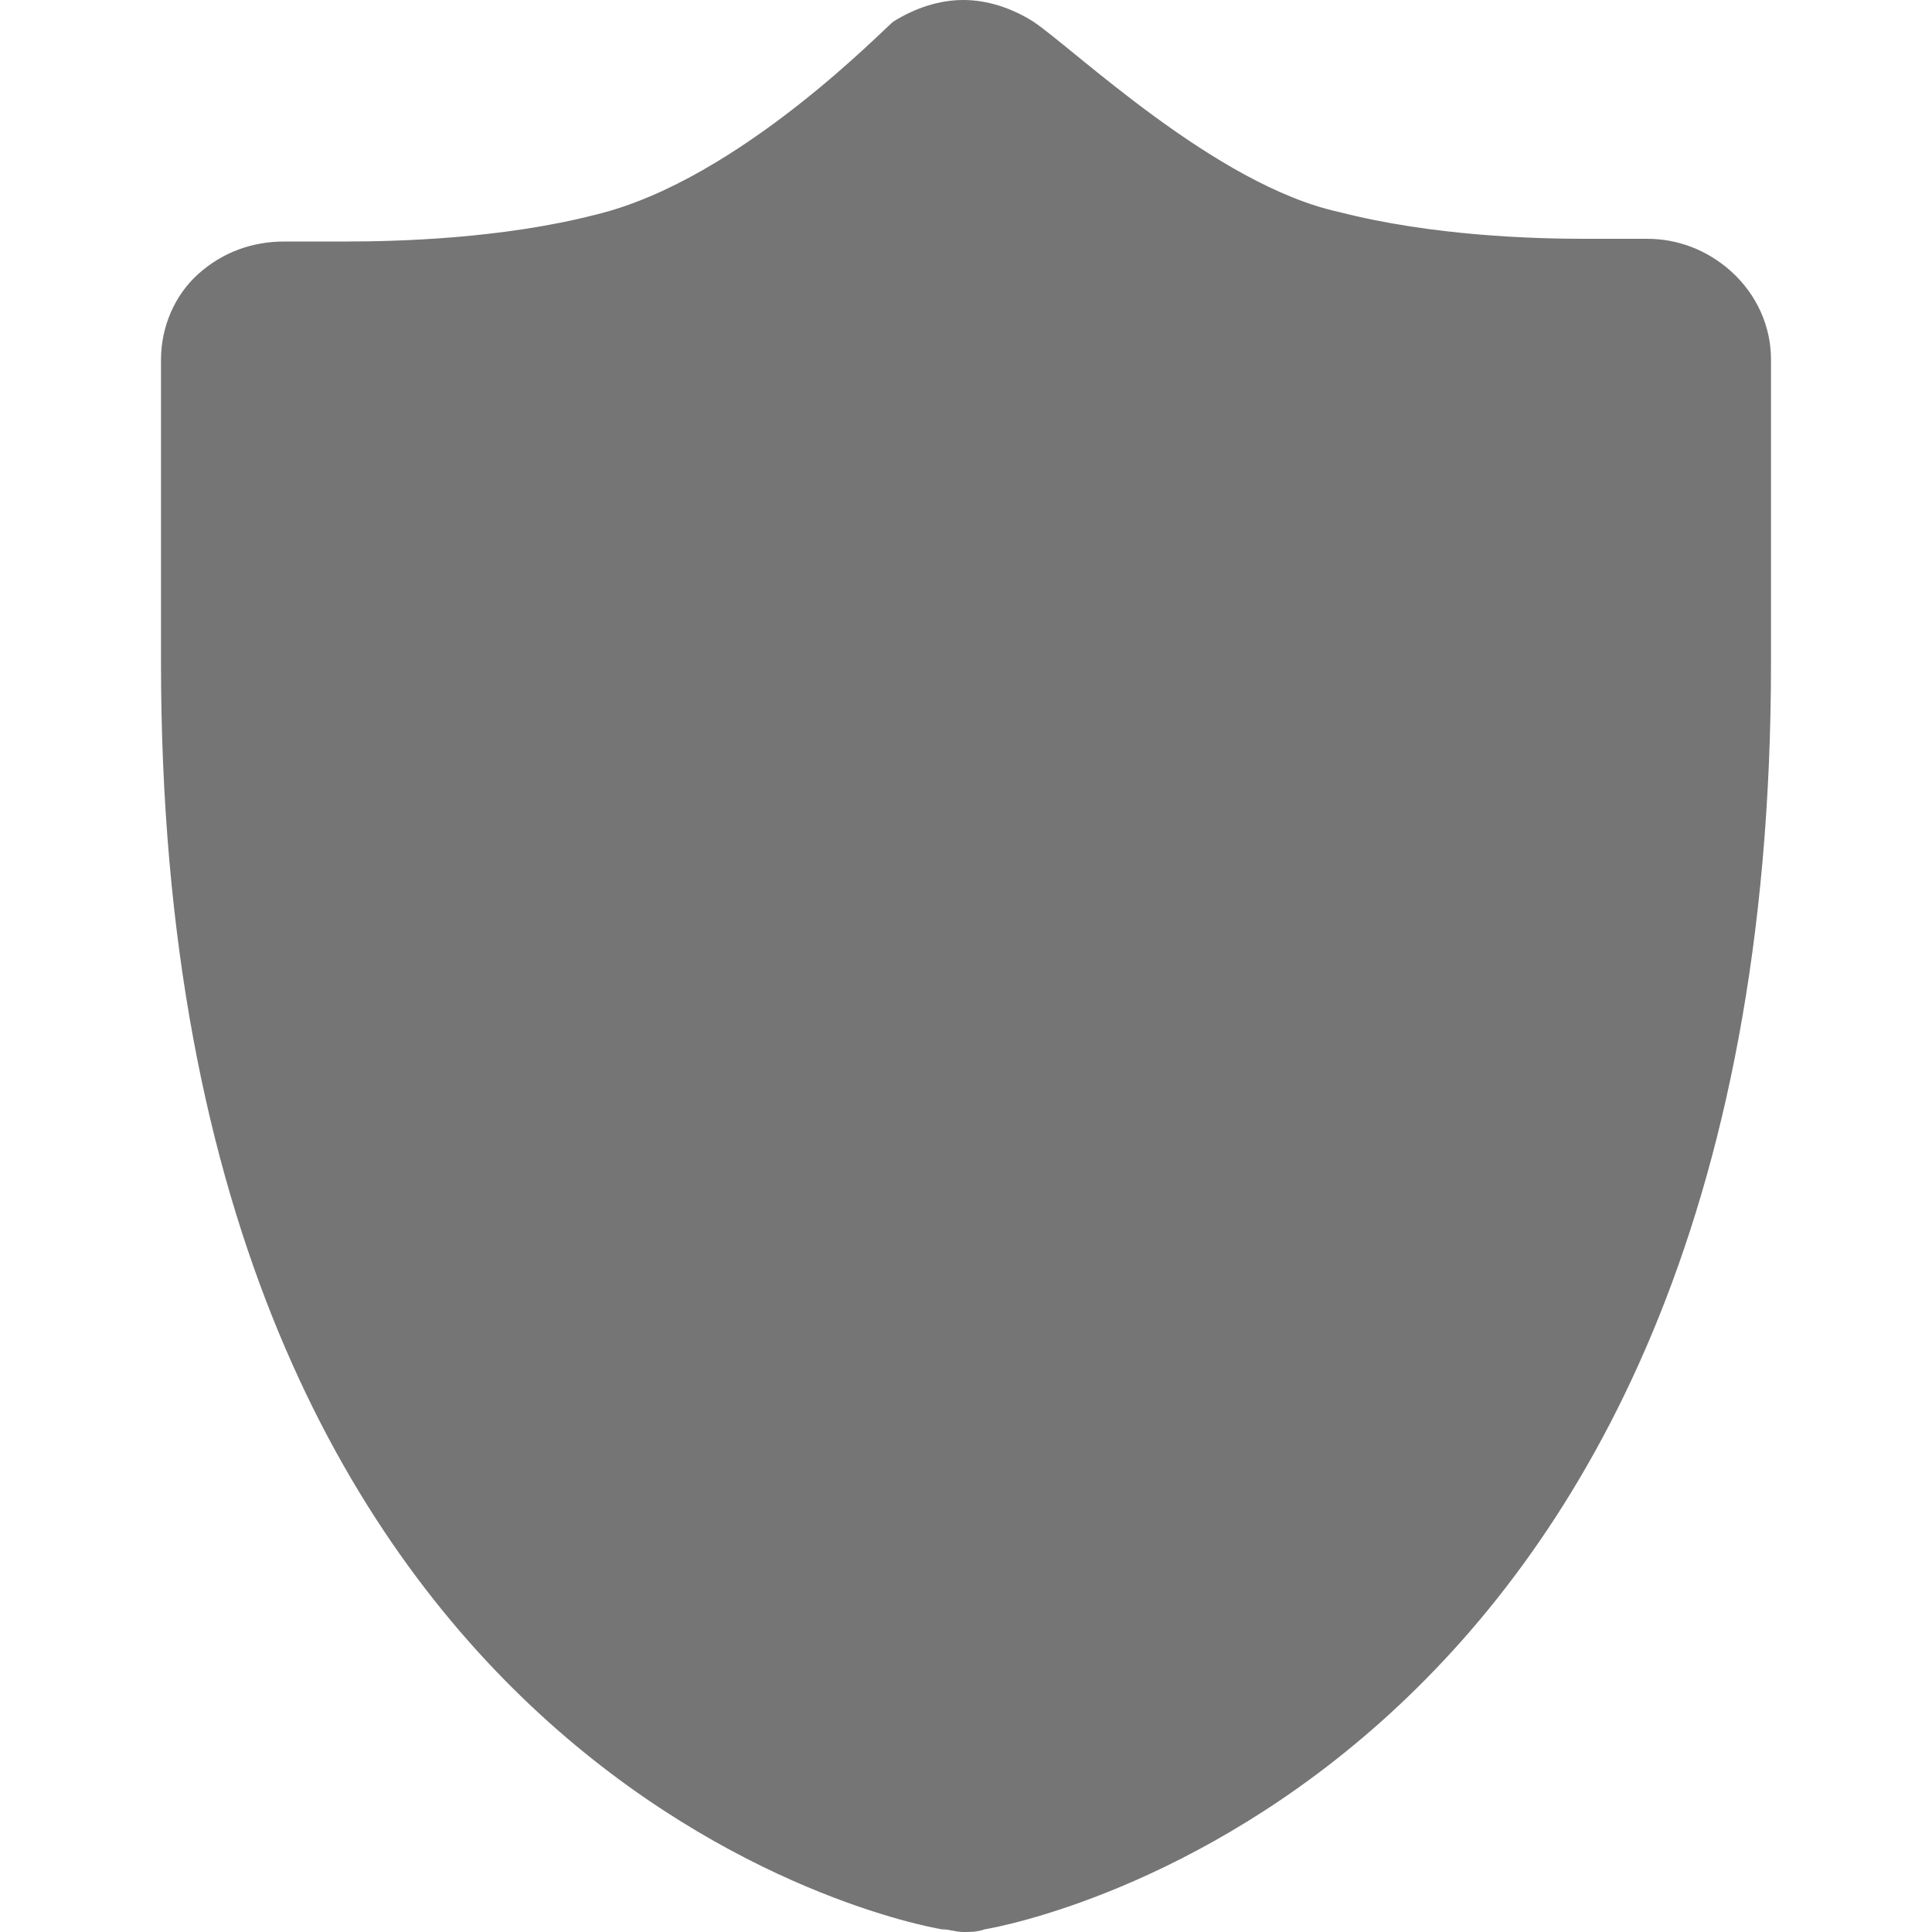 <?xml version="1.0" standalone="no"?><!DOCTYPE svg PUBLIC "-//W3C//DTD SVG 1.1//EN" "http://www.w3.org/Graphics/SVG/1.1/DTD/svg11.dtd"><svg t="1547605116030" class="icon" style="" viewBox="0 0 1024 1024" version="1.1" xmlns="http://www.w3.org/2000/svg" p-id="8623" xmlns:xlink="http://www.w3.org/1999/xlink" width="200" height="200"><defs><style type="text/css">html, * { user-select: text !important; }
</style></defs><path d="M510.578 0c-12.8 0-25.6 4.267-36.978 11.378C470.756 12.8 392.533 95.289 315.733 113.778c-49.778 12.8-105.244 14.222-132.267 14.222-17.067 0-27.022 0-28.444 0-1.422 0-2.844 0-4.267 0-17.067 0-32.711 5.689-45.511 17.067C92.444 156.444 85.333 173.511 85.333 190.578l0 160.711c0 593.067 396.8 668.444 413.867 671.289 4.267 0 7.111 1.422 11.378 1.422 4.267 0 7.111 0 11.378-1.422C539.022 1019.733 938.667 944.356 938.667 351.289L938.667 190.578c0-17.067-7.111-34.133-21.333-46.933-12.8-11.378-28.444-17.067-44.089-17.067-1.422 0-2.844 0-4.267 0-1.422 0-11.378 0-28.444 0-27.022 0-81.067-1.422-130.844-14.222C644.267 98.133 568.889 25.6 547.556 11.378 536.178 4.267 523.378 0 510.578 0L510.578 0z" p-id="8624" fill="#757575"></path><path d="M642.844 355.556c-9.956 2.844-18.489-2.844-21.333-12.8l-7.111-29.867C597.333 256 544.711 221.867 483.556 237.511c-61.156 15.644-88.178 72.533-72.533 129.422l11.378 52.622c2.844 8.533-2.844 18.489-12.8 21.333-9.956 2.844-18.489-2.844-21.333-12.8l-11.378-52.622c-19.911-75.378 17.067-150.756 98.133-172.089 79.644-21.333 152.178 24.178 173.511 100.978l7.111 29.867C657.067 342.756 651.378 352.711 642.844 355.556z" p-id="8625" fill="#757575"></path><path d="M669.867 753.778 354.133 753.778c-38.4 0-69.689-31.289-69.689-69.689L284.444 476.444c0-38.4 31.289-69.689 69.689-69.689l315.733 0c38.4 0 69.689 31.289 69.689 69.689l0 207.644C739.556 722.489 708.267 753.778 669.867 753.778zM354.133 442.311c-19.911 0-35.556 15.644-35.556 34.133l0 207.644c0 18.489 15.644 34.133 35.556 34.133l315.733 0c19.911 0 35.556-15.644 35.556-34.133L705.422 476.444c0-18.489-15.644-34.133-35.556-34.133L354.133 442.311z" p-id="8626" fill="#757575"></path><path d="M512 512c19.911 0 35.556 15.644 35.556 34.133 0 18.489-15.644 34.133-35.556 34.133-19.911 0-35.556-15.644-35.556-34.133C476.444 527.644 492.089 512 512 512z" p-id="8627" fill="#757575"></path><path d="M512 546.133c9.956 0 17.067 7.111 17.067 17.067l0 69.689c0 9.956-8.533 17.067-17.067 17.067-9.956 0-17.067-7.111-17.067-17.067l0-69.689C494.933 554.667 502.044 546.133 512 546.133z" p-id="8628" fill="#757575"></path></svg>